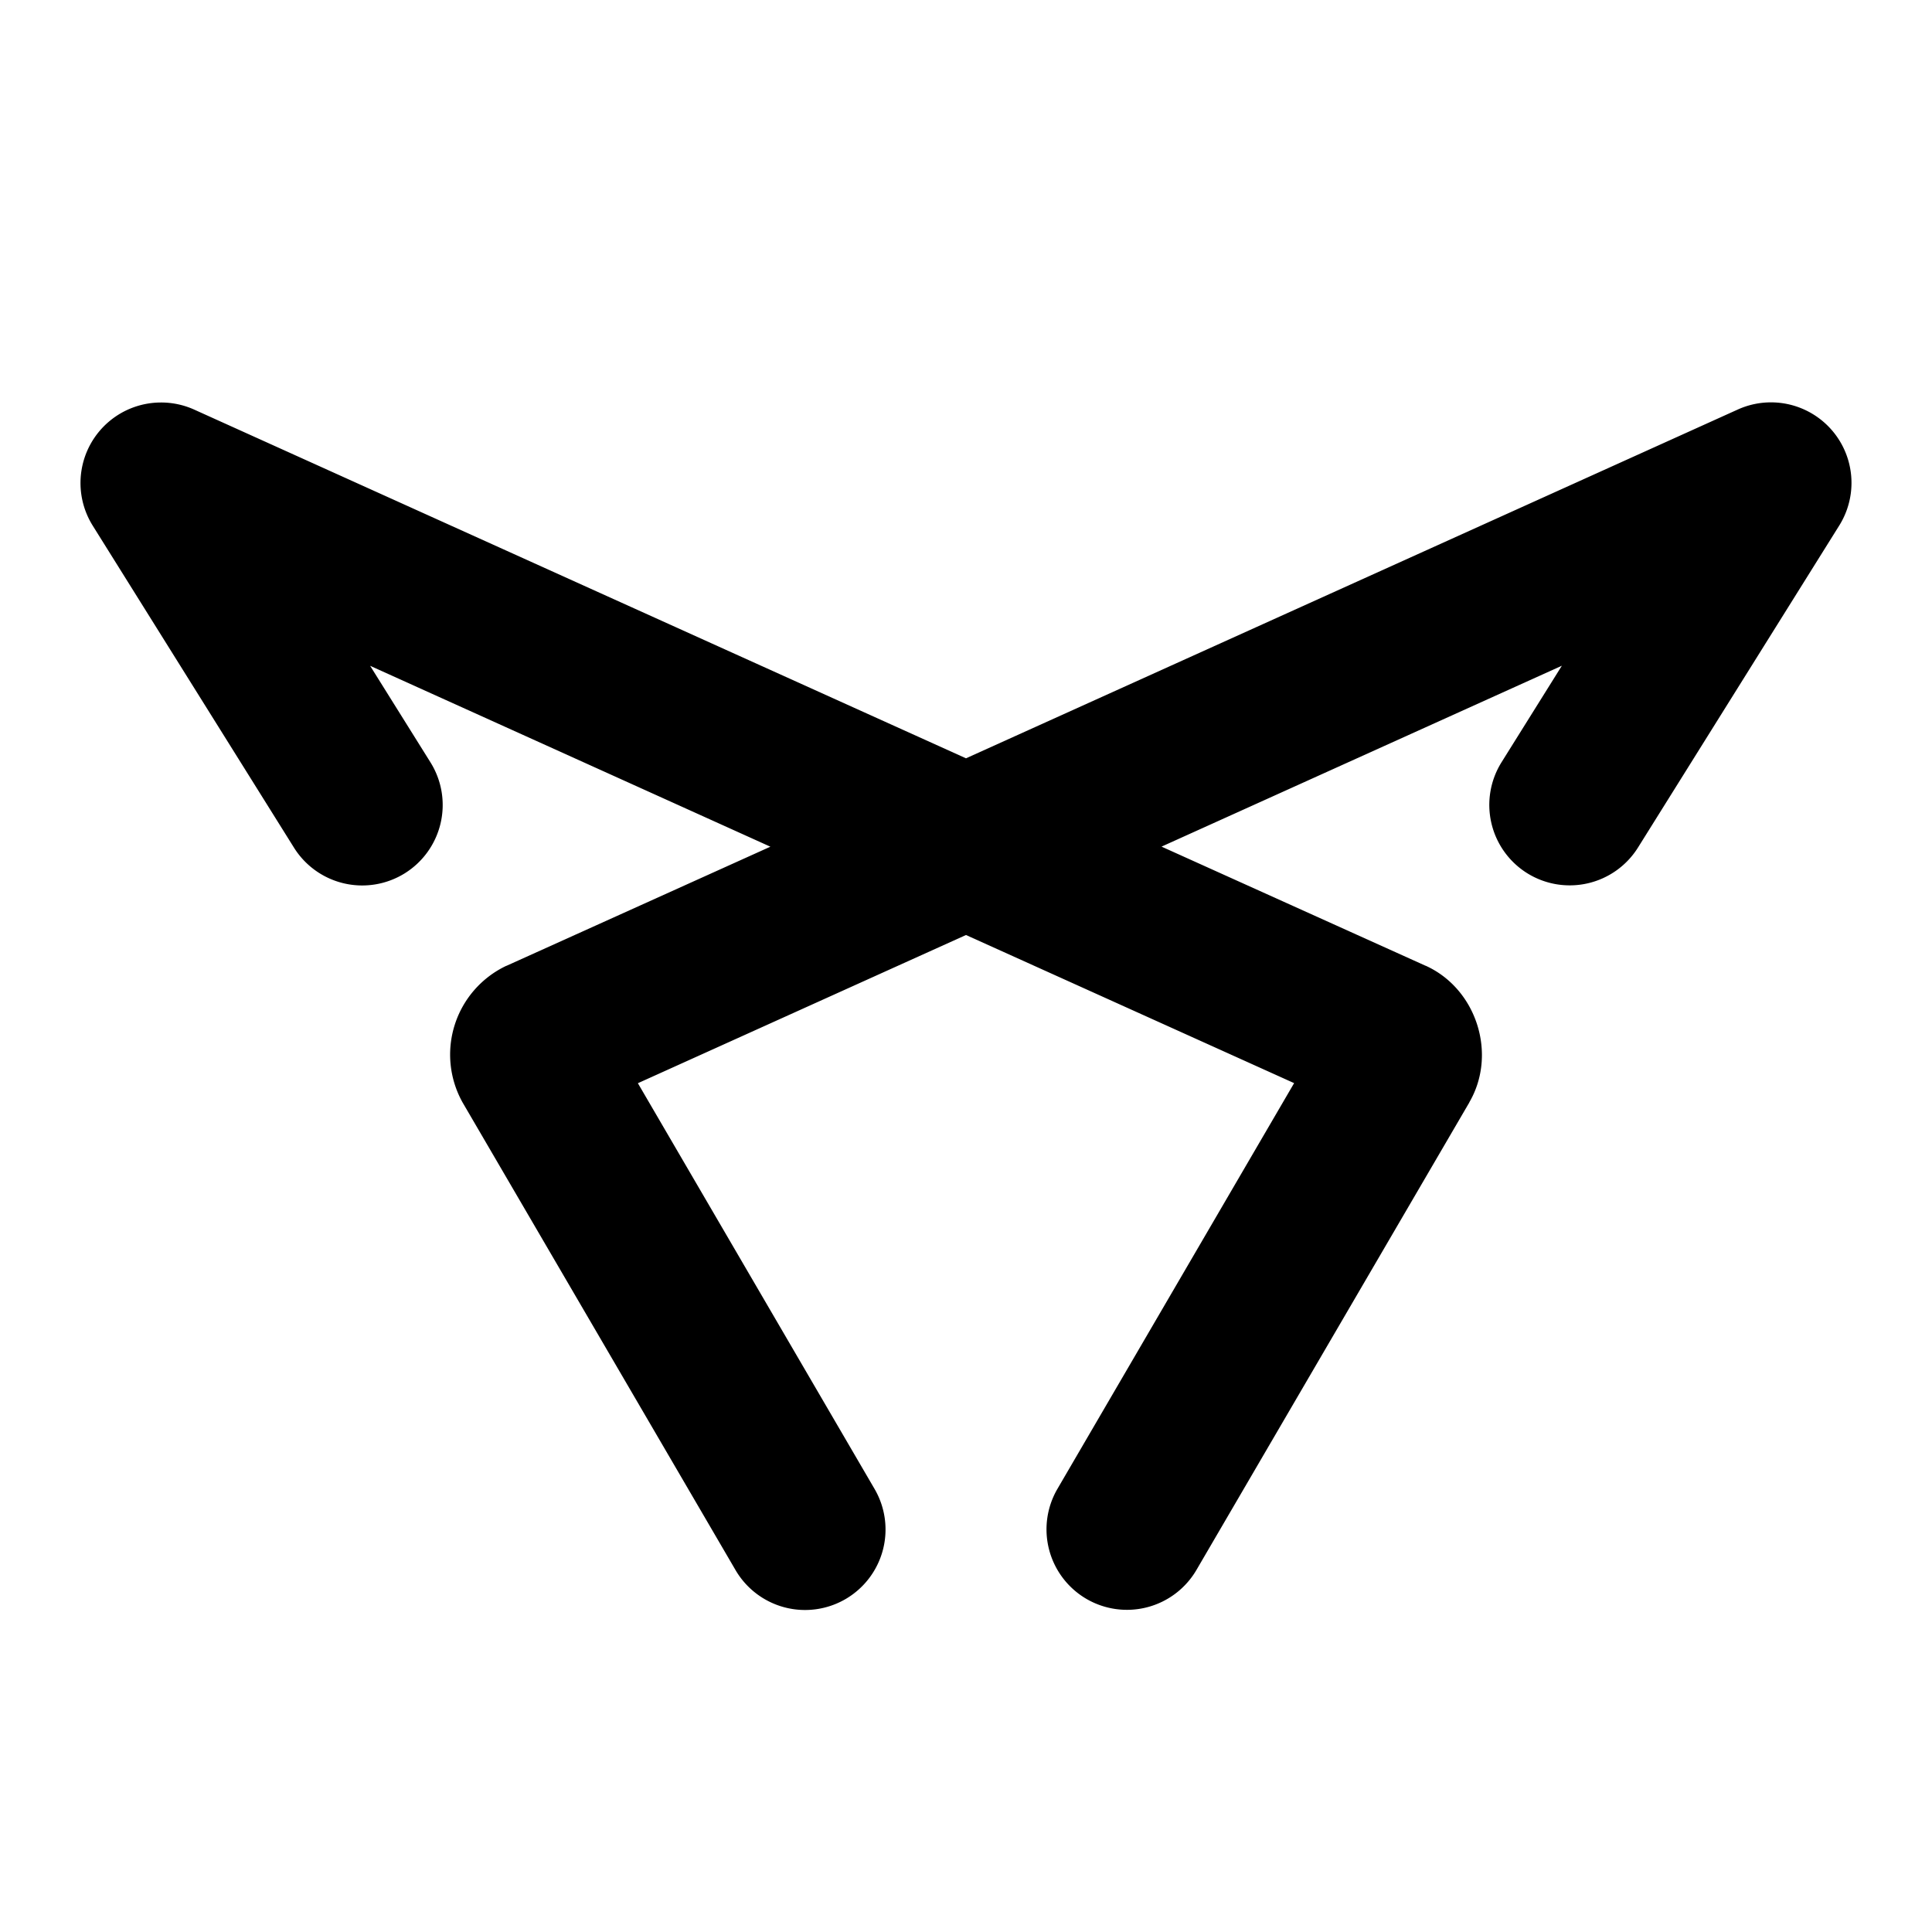 <svg xmlns="http://www.w3.org/2000/svg" width="24" height="24" viewBox="0 0 24 24"><path d="M2 5a1 1 0 0 0-.848 1.53l2.5 4a1 1 0 0 0 1.377.318 1 1 0 0 0 .319-1.377l-.75-1.2 4.972 2.247-3.279 1.48h-.002a1.22 1.22 0 0 0-.541 1.7l3.389 5.806a1 1 0 0 0 1.367.36 1 1 0 0 0 .36-1.368l-2.94-5.04L12 11.615l4.076 1.84-2.94 5.04a1 1 0 0 0 .36 1.367 1 1 0 0 0 1.367-.36l3.389-5.806v-.002c.35-.6.091-1.41-.541-1.697h-.002l-3.28-1.48 4.973-2.247-.75 1.2a1 1 0 0 0 .319 1.377 1 1 0 0 0 1.377-.319l2.5-4a1 1 0 0 0-1.26-1.441L12 9.42 2.412 5.088A1 1 0 0 0 2 5z"/></svg>
